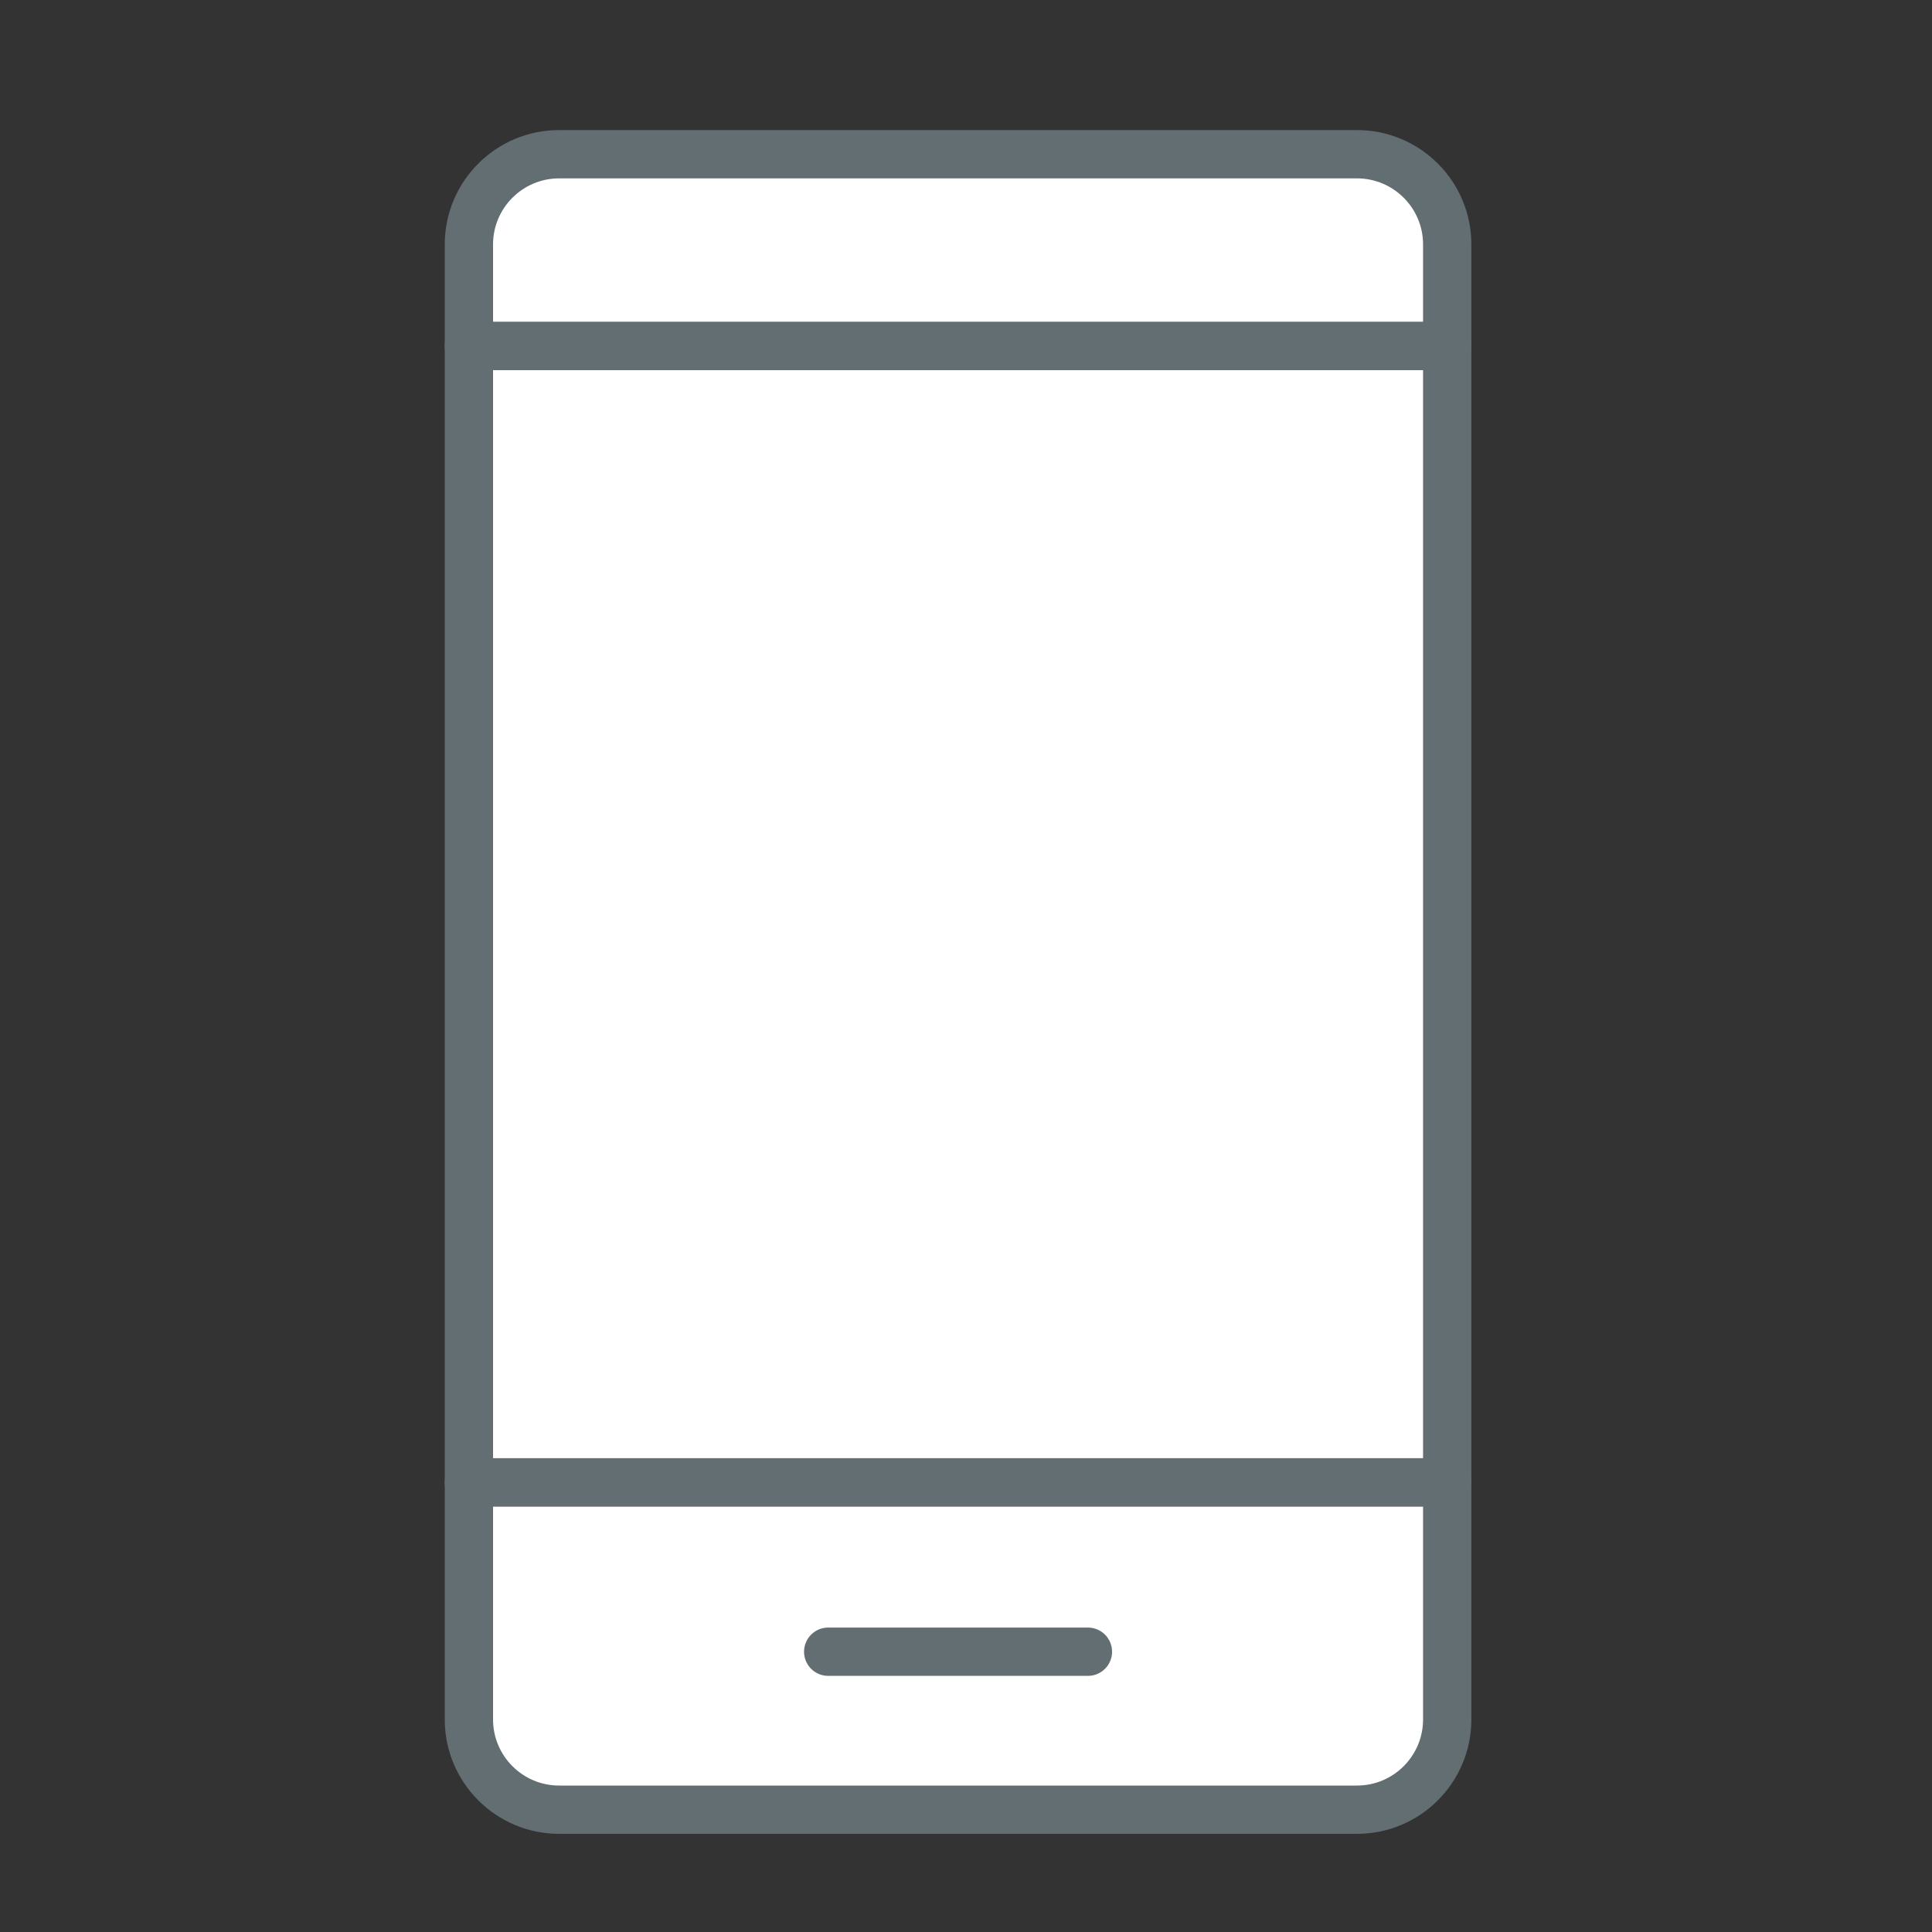 <?xml version="1.0" encoding="utf-8"?>
<!-- Generator: Adobe Illustrator 16.0.0, SVG Export Plug-In . SVG Version: 6.00 Build 0)  -->
<!DOCTYPE svg PUBLIC "-//W3C//DTD SVG 1.1//EN" "http://www.w3.org/Graphics/SVG/1.1/DTD/svg11.dtd">
<svg version="1.1" id="레이어_1" xmlns="http://www.w3.org/2000/svg" xmlns:xlink="http://www.w3.org/1999/xlink" x="0px"
	 y="0px" width="40px" height="40px" viewBox="0 0 40 40" enable-background="new 0 0 40 40" xml:space="preserve">
<rect x="0" y="0" width="40" height="40" fill="#333333" stroke="none"/>
<g>
	<g>
		<path fill="#FFFFFF" stroke="#626E72" stroke-linecap="round" stroke-linejoin="round" d="M29.963,5.061
			c0-1.032-0.838-1.868-1.868-1.868H11.576c-1.03,0-1.868,0.836-1.868,1.868v2.104h20.255V5.061z"/>
		<path fill="#FFFFFF" stroke="#626E72" stroke-linecap="round" stroke-linejoin="round" d="M9.708,35.599
			c0,1.032,0.838,1.869,1.868,1.869h16.519c1.03,0,1.868-0.837,1.868-1.869V30.69H9.708V35.599z"/>
		
			<rect x="9.708" y="7.164" fill="#FFFFFF" stroke="#626E72" stroke-linecap="round" stroke-linejoin="round" width="20.255" height="23.526"/>
	</g>
	
		<line fill="#FFFFFF" stroke="#626E72" stroke-linecap="round" stroke-linejoin="round" x1="17.147" y1="34.197" x2="22.524" y2="34.197"/>
</g>
</svg>
